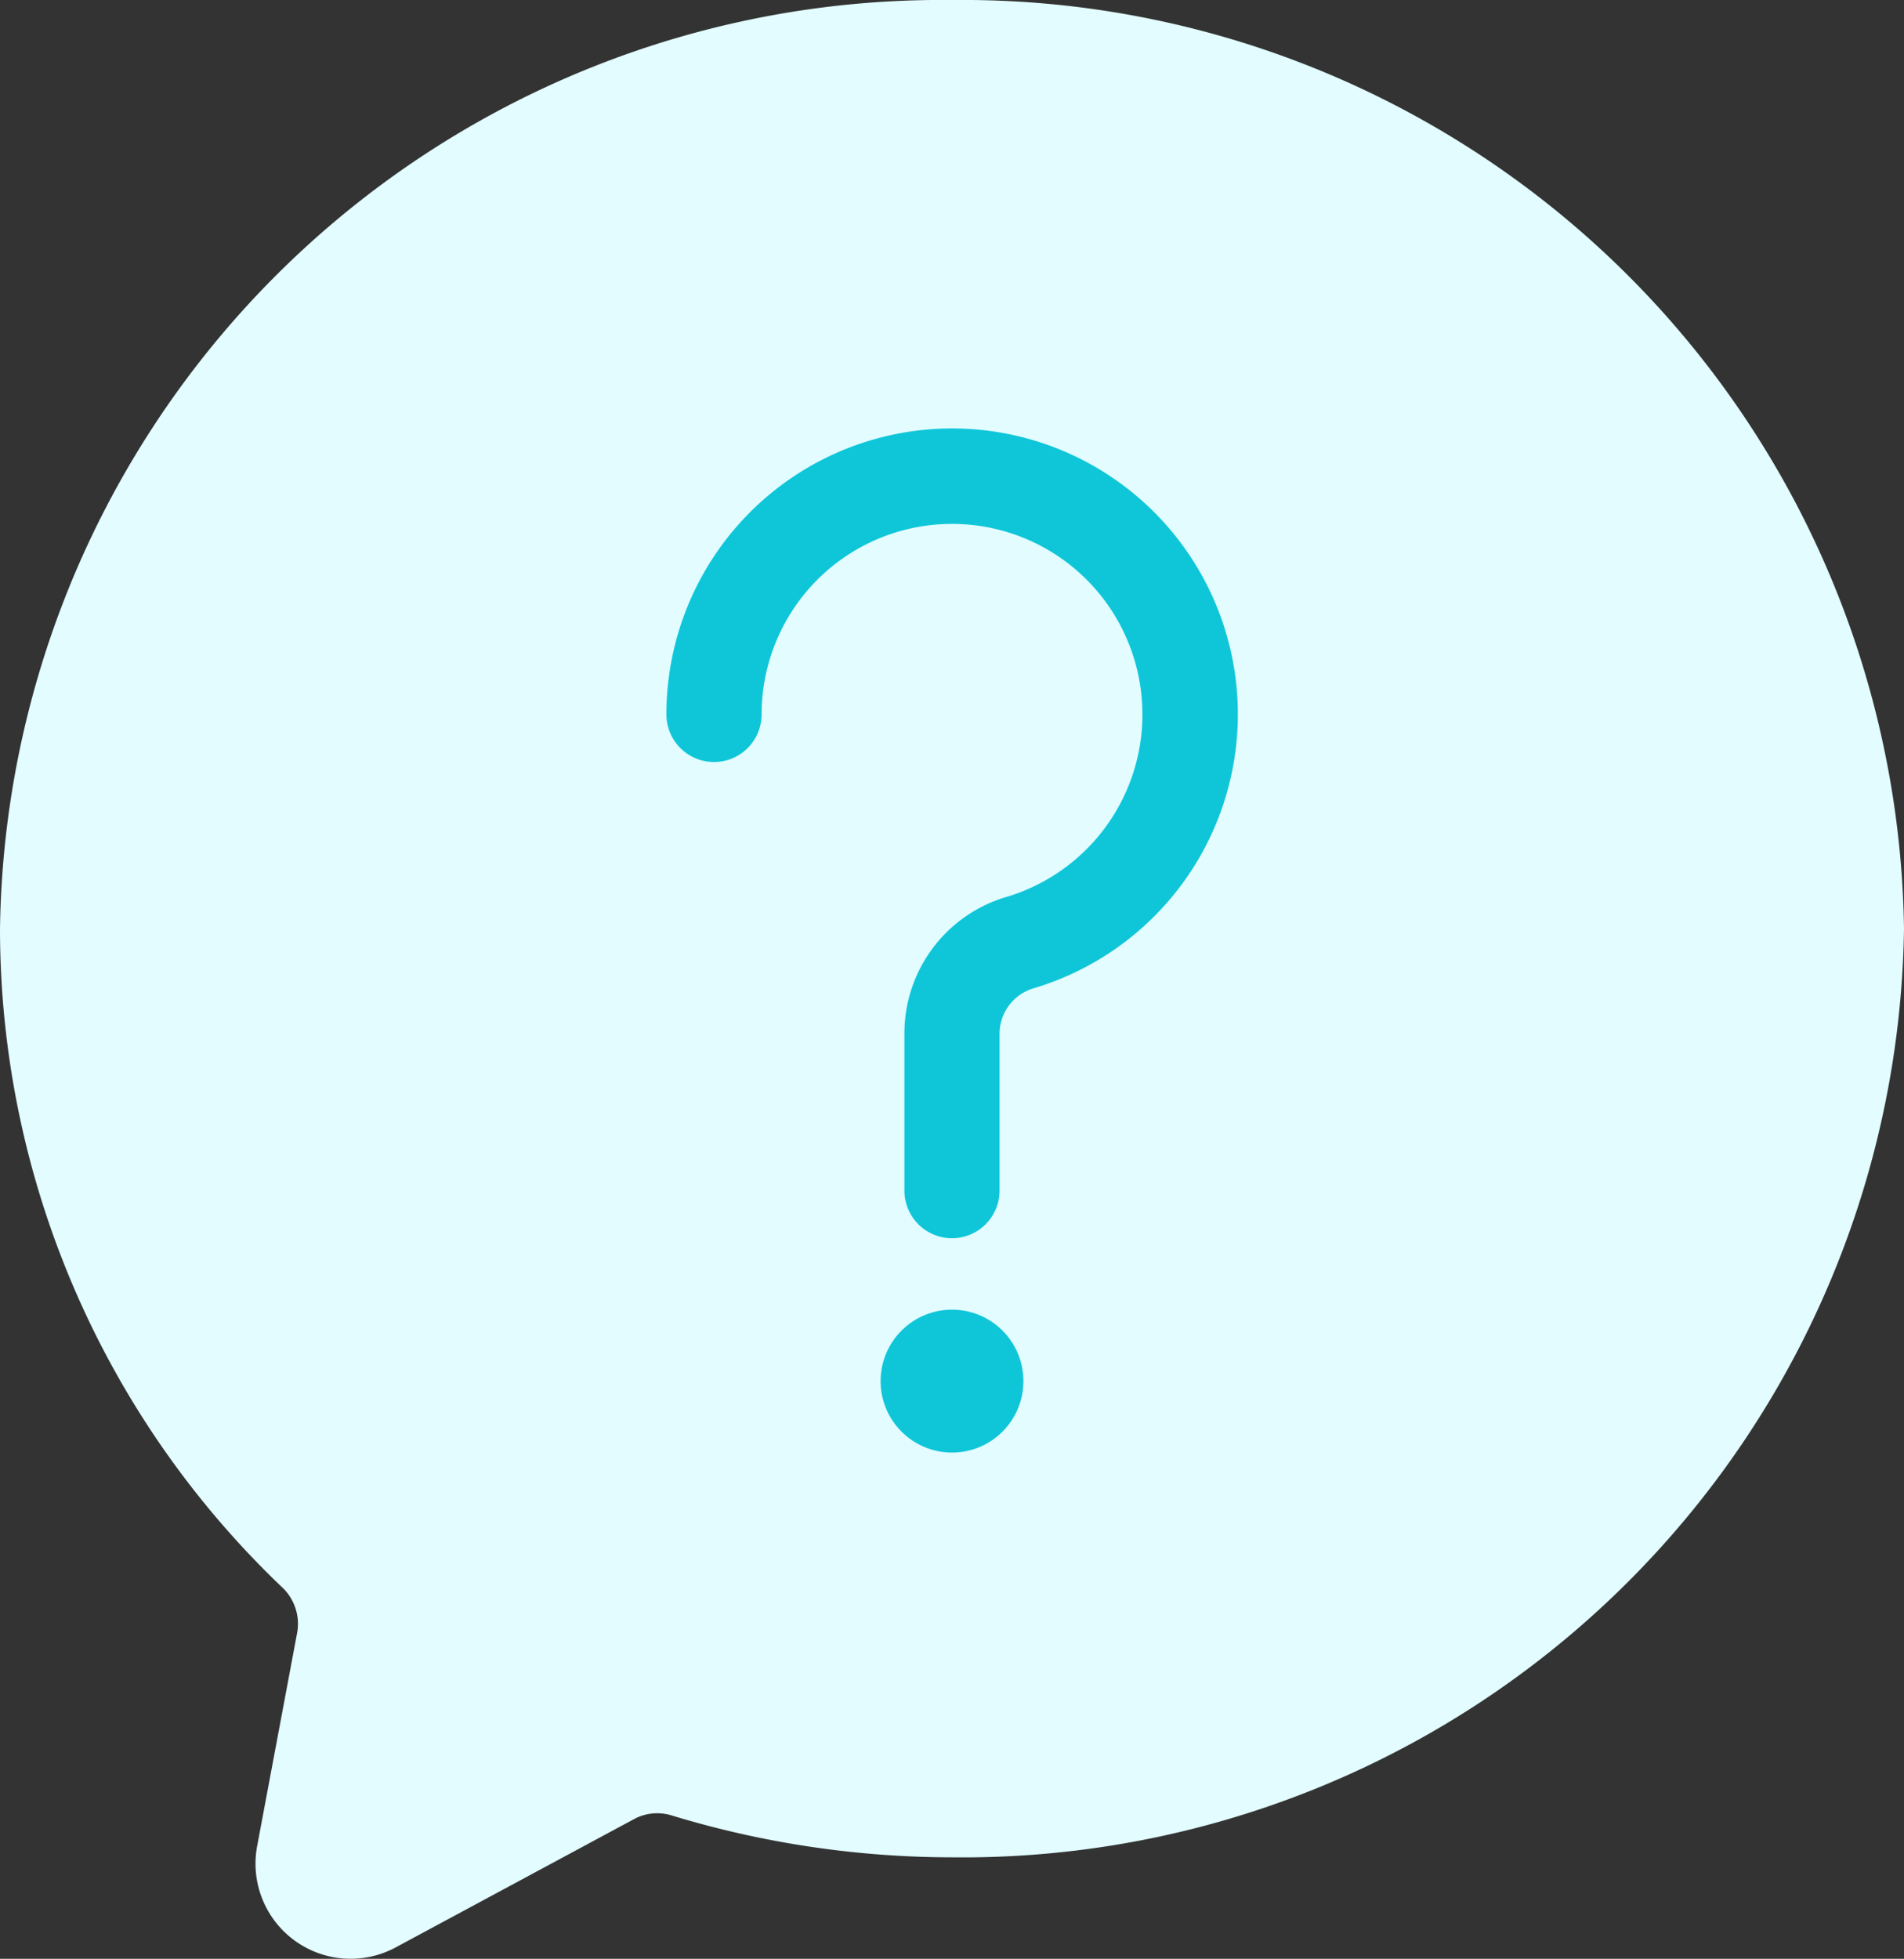 <svg xmlns="http://www.w3.org/2000/svg" width="93.487" height="96.131" viewBox="0 0 93.487 96.131">
  <rect x="0" y="0" width="93.487" height="96.131" fill="#333333" stroke="none"/>
  <g id="question" transform="translate(-4 -2.999)">
    <path id="Path_12930" data-name="Path 12930" d="M50.744,3A46.222,46.222,0,0,0,4,48.577a44.657,44.657,0,0,0,13.829,32.3,2.461,2.461,0,0,1,.771,2.2L16.628,93.588a4.669,4.669,0,0,0,6.811,4.978l11.728-6.31a2.41,2.41,0,0,1,1.846-.15,47.4,47.4,0,0,0,13.731,2.045A46.222,46.222,0,0,0,97.487,48.577,46.222,46.222,0,0,0,50.744,3Z" transform="translate(0 0)" fill="#e2fcff"/>
    <g id="Group_38041" data-name="Group 38041" transform="translate(36.721 24.036)">
      <path id="Path_12931" data-name="Path 12931" d="M32.023,51.732a2.337,2.337,0,0,1-2.337-2.337V41.682a6.976,6.976,0,0,1,5.027-6.705,9.349,9.349,0,1,0-12.039-8.954,2.337,2.337,0,0,1-4.674,0A14.029,14.029,0,1,1,36.057,39.457a2.337,2.337,0,0,0-1.7,2.225v7.713A2.337,2.337,0,0,1,32.023,51.732Z" transform="translate(-18 -12)" fill="#0fc6d9"/>
      <circle id="Ellipse_621" data-name="Ellipse 621" cx="3.506" cy="3.506" r="3.506" transform="translate(10.517 43.238)" fill="#0fc6d9"/>
    </g>
  </g>
</svg>
